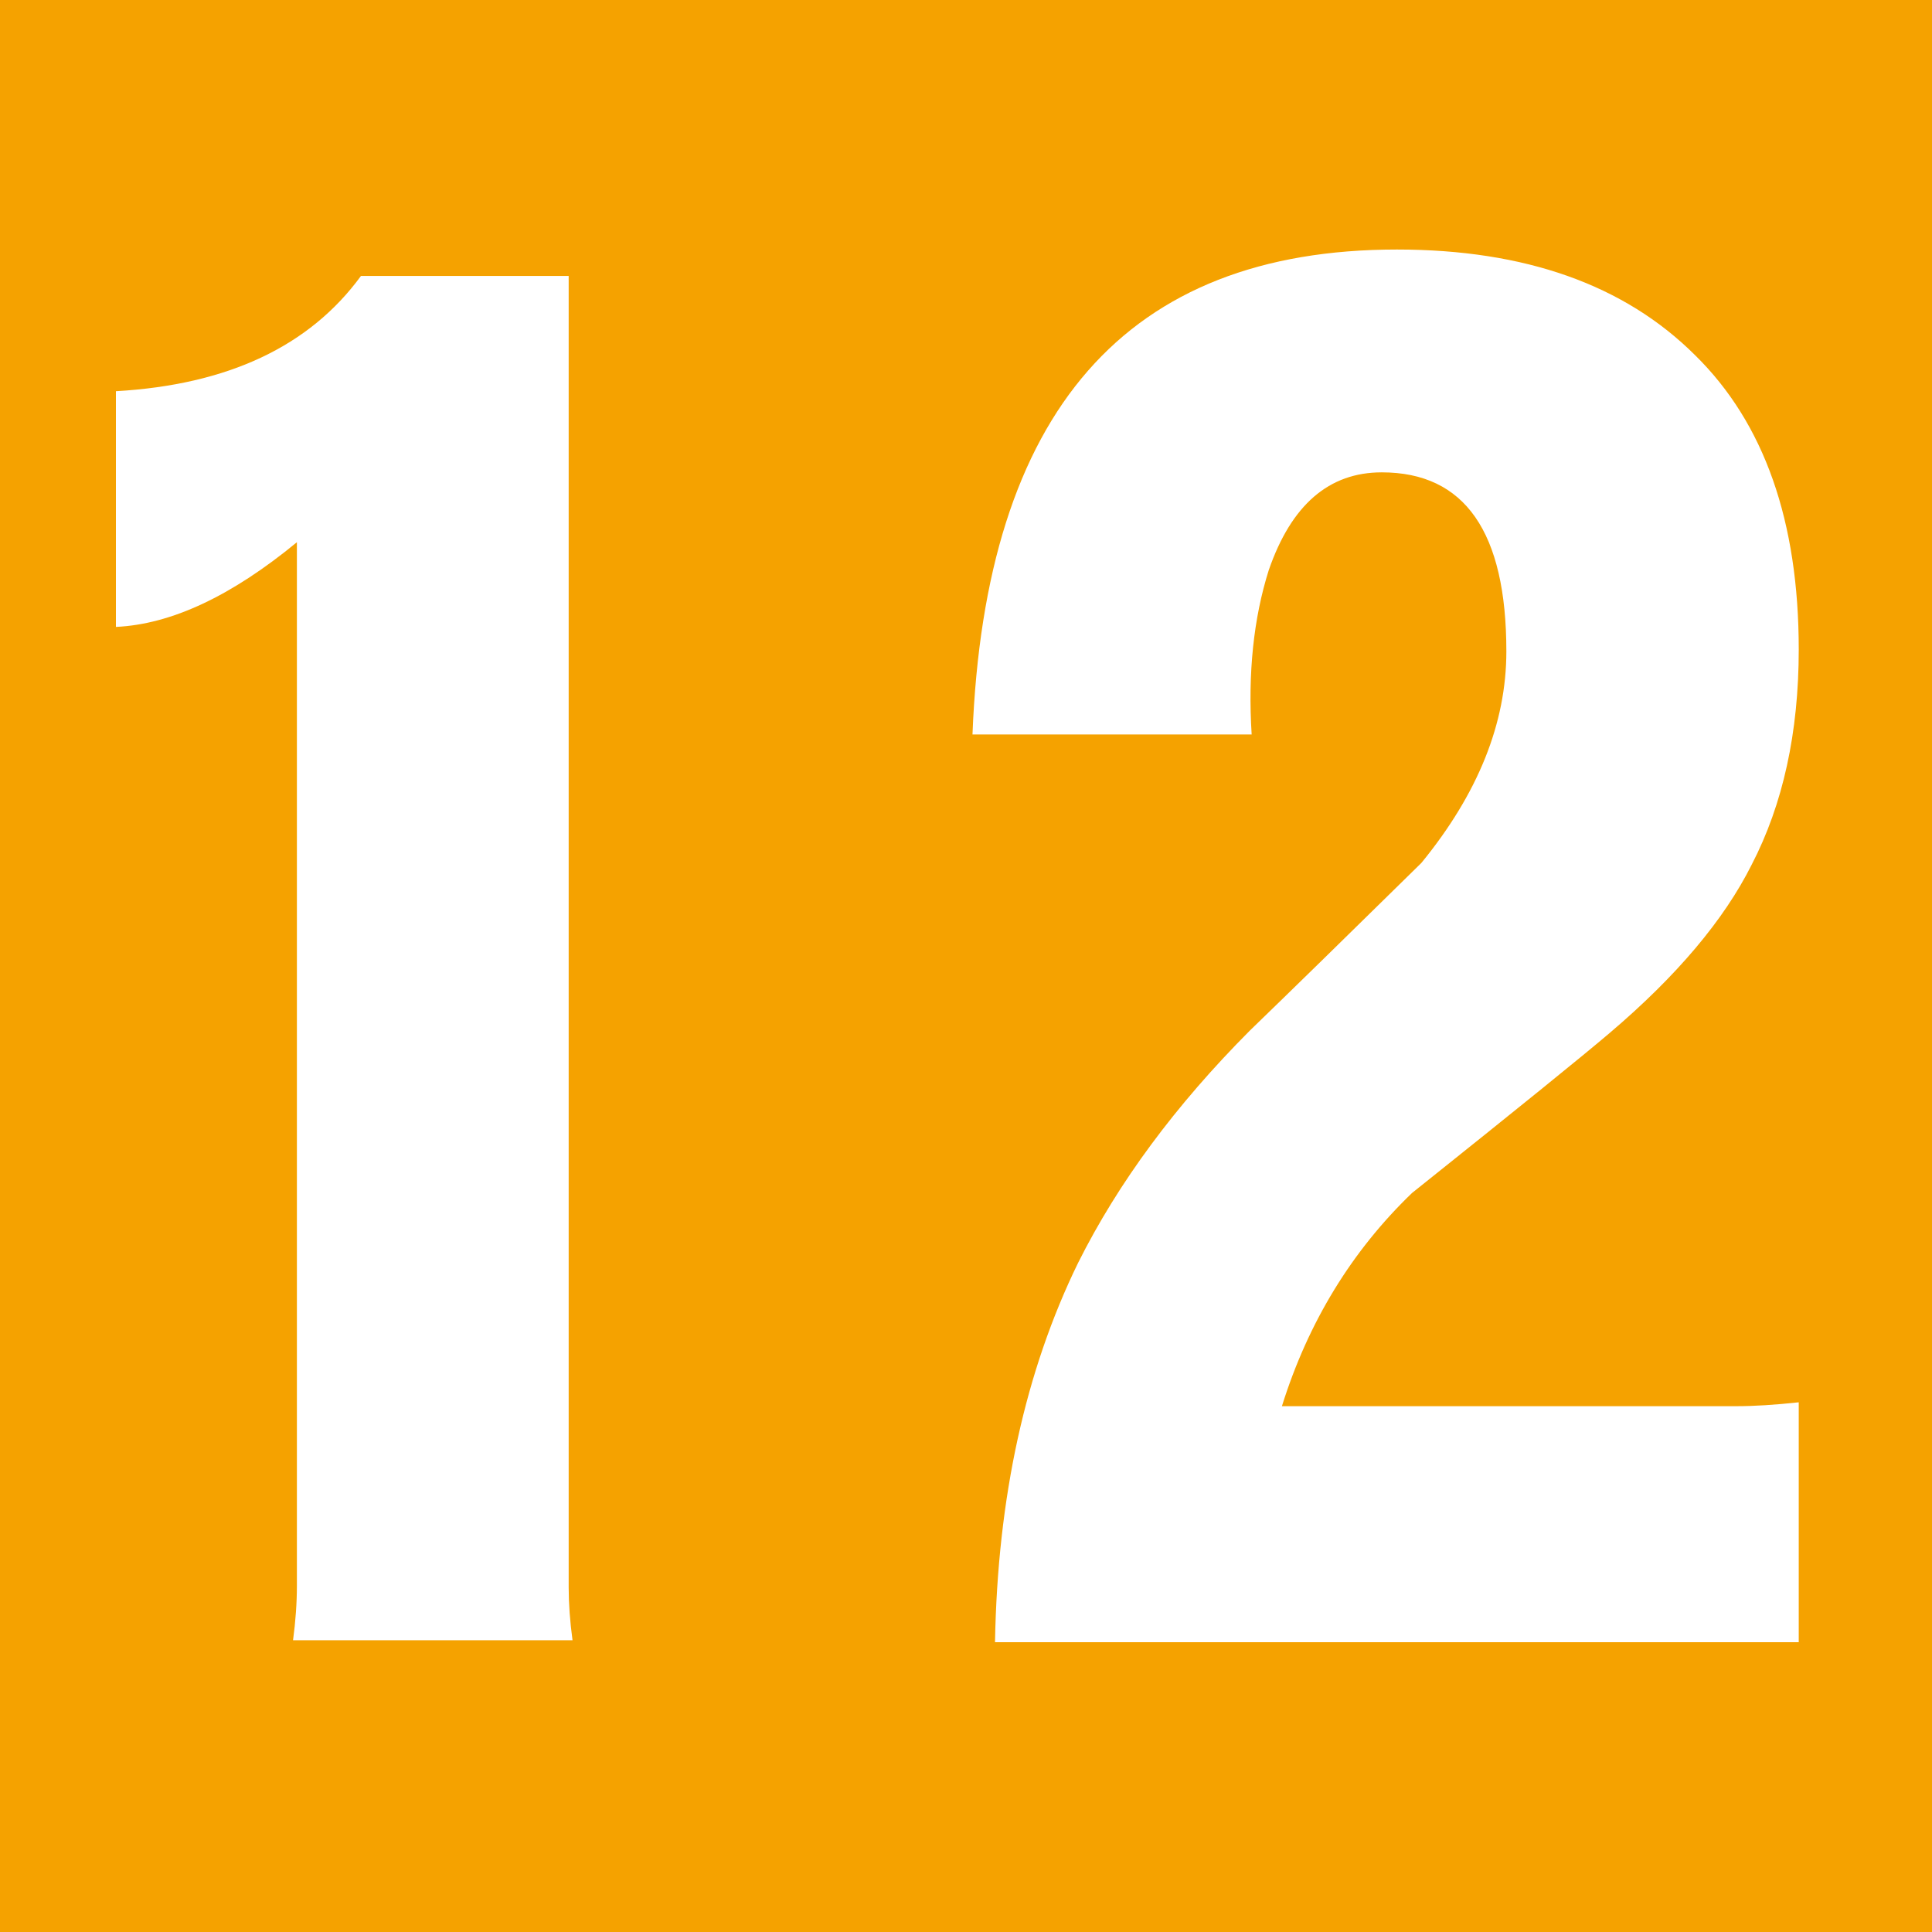 <?xml version="1.0" encoding="UTF-8"?>
<!DOCTYPE svg PUBLIC "-//W3C//DTD SVG 1.1//EN" "http://www.w3.org/Graphics/SVG/1.1/DTD/svg11.dtd">
<!-- Creator: CorelDRAW 2020 (64-Bit) -->
<svg xmlns="http://www.w3.org/2000/svg" xml:space="preserve" width="0.847cm" height="0.847cm" version="1.1" style="shape-rendering:geometricPrecision; text-rendering:geometricPrecision; image-rendering:optimizeQuality; fill-rule:evenodd; clip-rule:evenodd"
viewBox="0 0 846.66 846.66"
 xmlns:xlink="http://www.w3.org/1999/xlink"
 xmlns:xodm="http://www.corel.com/coreldraw/odm/2003">
 <defs>
  <style type="text/css">
   <![CDATA[
    .fil0 {fill:#F5A200}
    .fil1 {fill:white;fill-rule:nonzero}
   ]]>
  </style>
 </defs>
 <g id="Слой_x0020_1">
  <rect class="fil0" width="846.66" height="846.66"/>
  <path class="fil1" d="M250.9 718.81l-122.48 0c1.12,-8.32 1.69,-16.37 1.69,-23.99l0 -457.2c-28.65,23.57 -55.04,35.99 -79.31,37.11l0 -103.29c48.97,-2.82 84.81,-19.61 107.39,-50.52l91.02 0 0 574.75c0,7.06 0.56,14.82 1.69,23.14z"/>
  <path id="1" class="fil1" d="M788.26 719.66l-352.22 0c1.13,-63.5 13.27,-118.82 36.41,-166.23 17.64,-35.28 42.76,-69.14 75.21,-101.74 17.08,-16.51 42.2,-41.06 75.22,-73.52 24.83,-30.34 37.25,-61.24 37.25,-92.71 0,-52.35 -18.2,-78.46 -54.61,-78.46 -23.14,0 -39.65,14.25 -49.53,42.9 -6.63,21.02 -9.17,45.01 -7.48,71.97l-122.34 0c5.5,-141.68 67.45,-212.52 185.98,-212.52 56.3,0 99.77,15.52 130.67,46.29 30.34,29.77 45.44,72.81 45.44,128.97 0,36.41 -6.92,67.88 -20.6,94.27 -12.14,24.27 -32.88,48.82 -62.09,73.66 -11.57,9.87 -40.5,33.3 -86.79,70.27 -26.38,25.4 -45.43,56.44 -57.01,93.42l199.25 0c7.76,0 16.8,-0.57 27.24,-1.7l0 105.13z"/>
 </g>
</svg>
